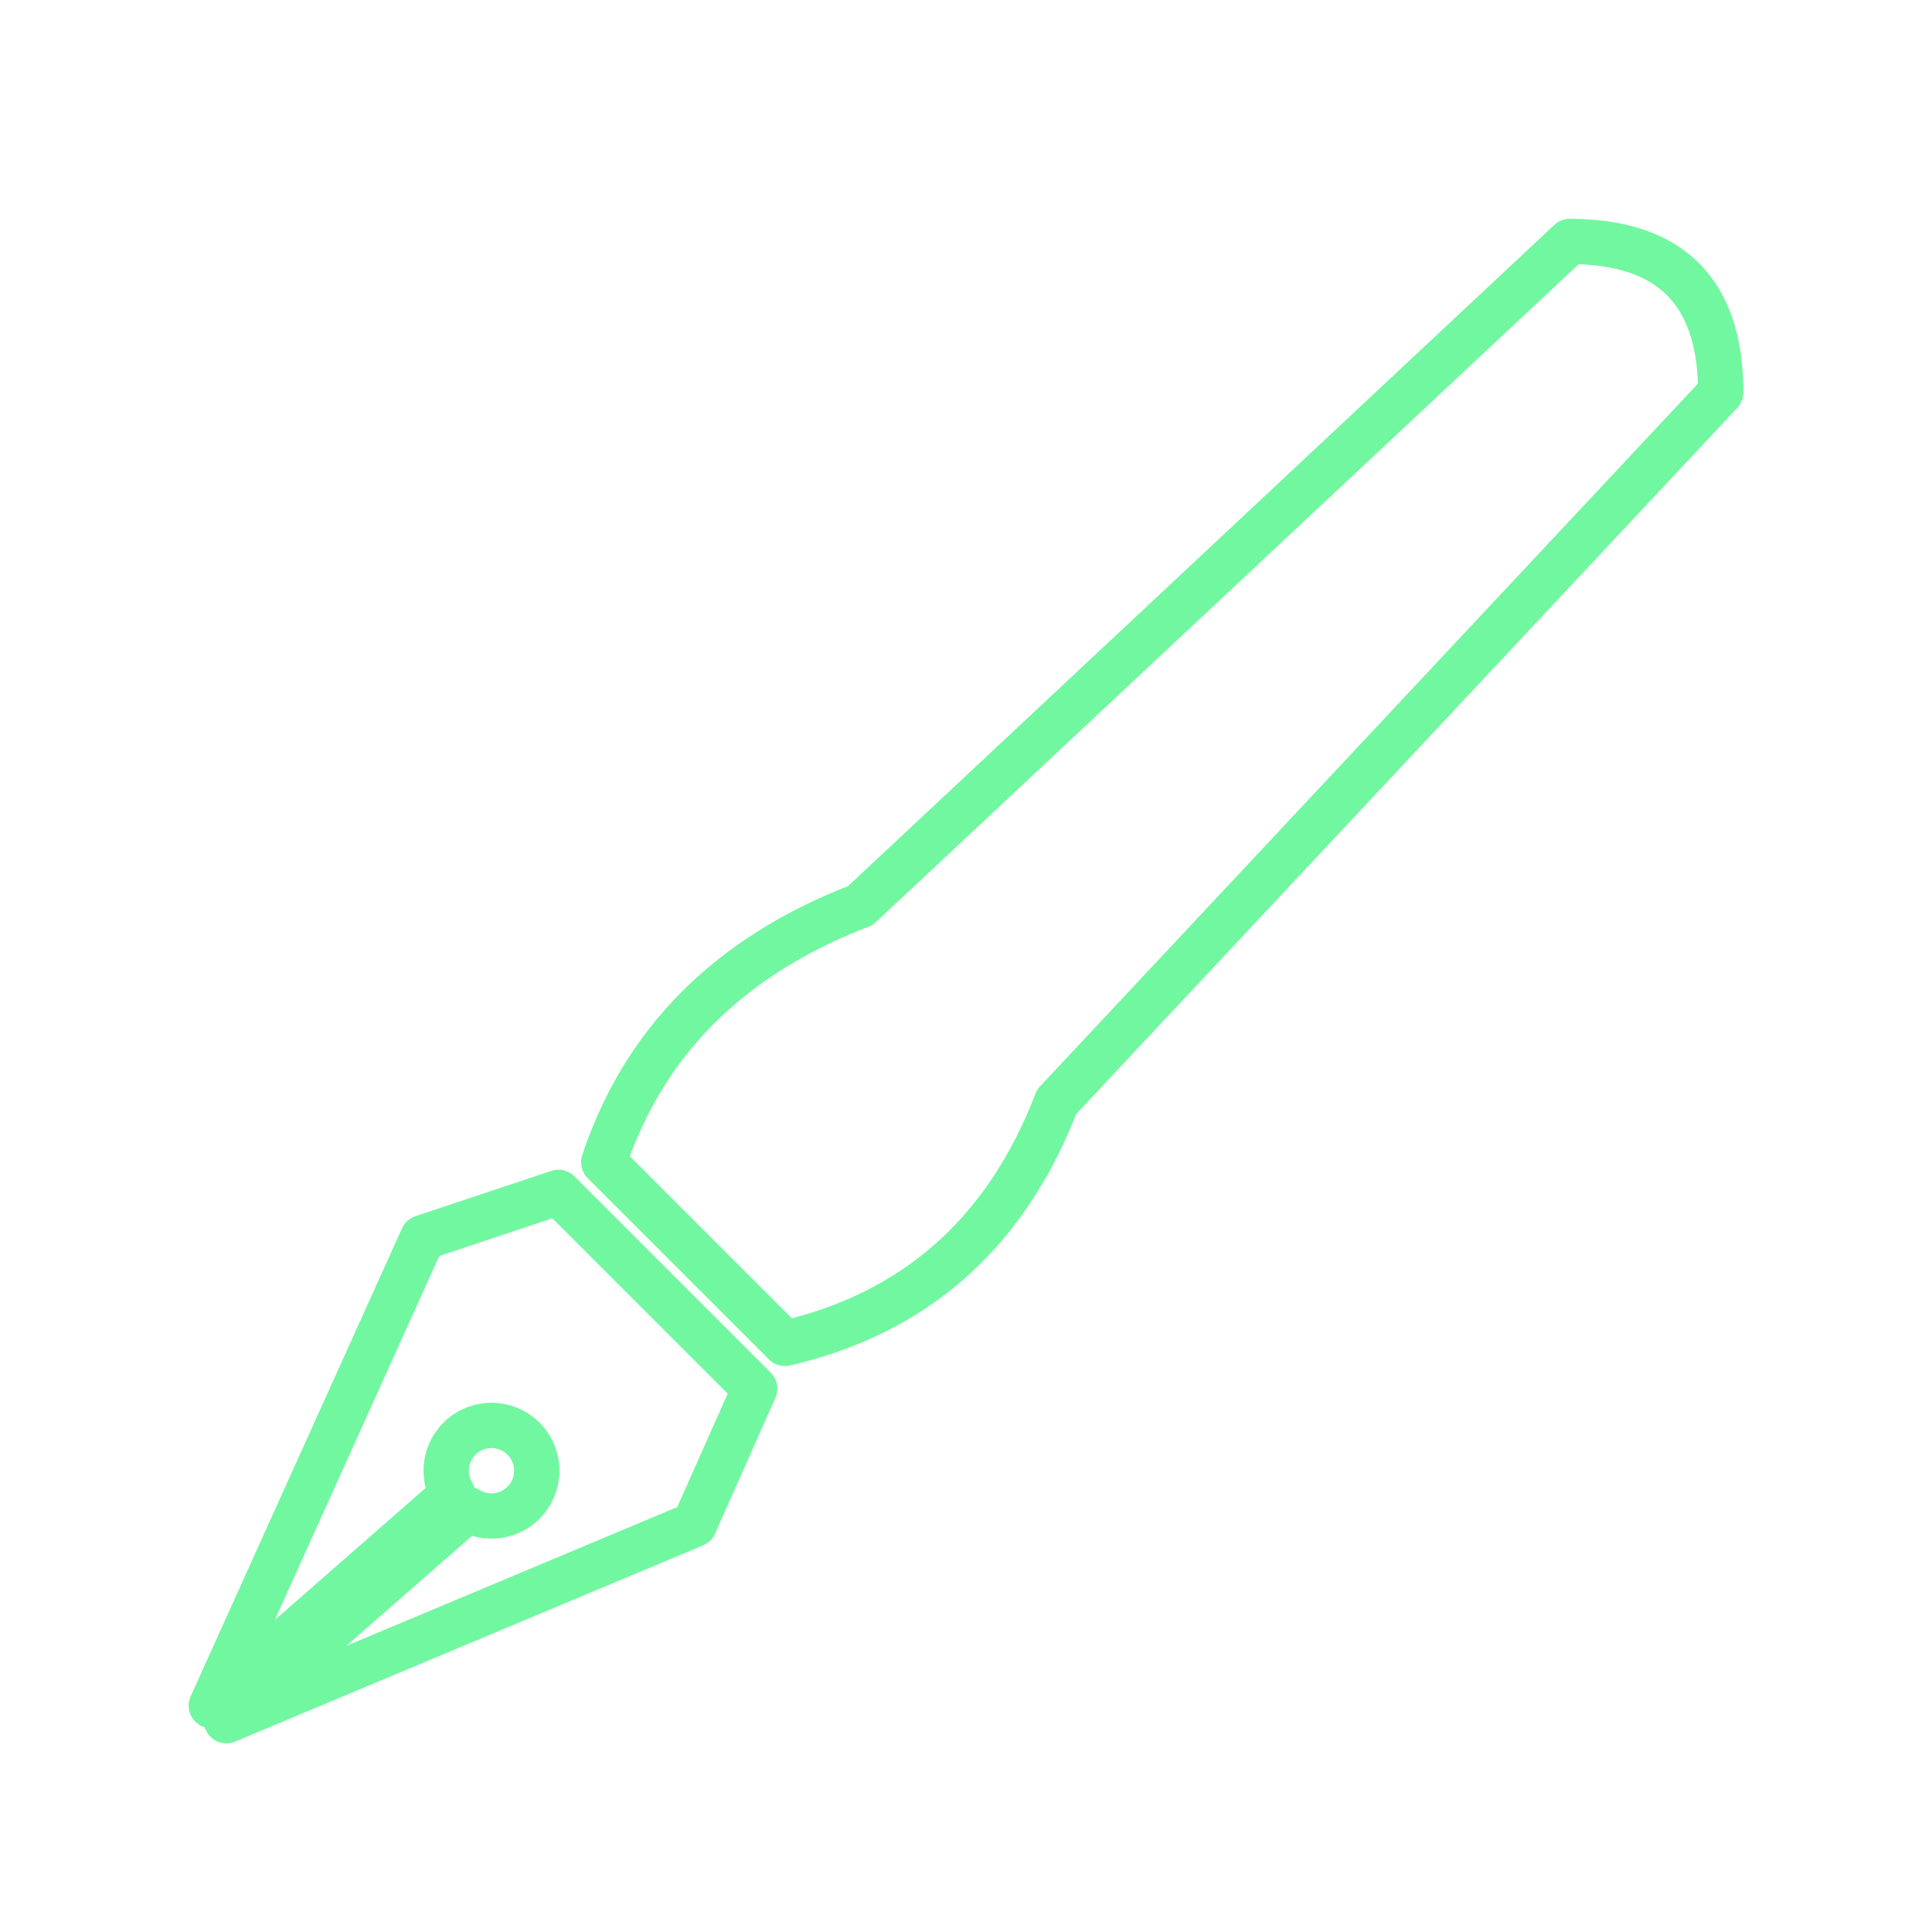 <svg xmlns="http://www.w3.org/2000/svg" viewBox="0 0 128 128" fill="none" stroke-width="3" stroke-linejoin="round" stroke="#71F79F"><path d="M28 82 14 113 30 99a3 3 0 111 1L15 114l31-13 4-9L37 79Zm86-56q0-10-10-10L57 60Q44 65 40 77L52 89q13-3 18-16Z"/></svg>
